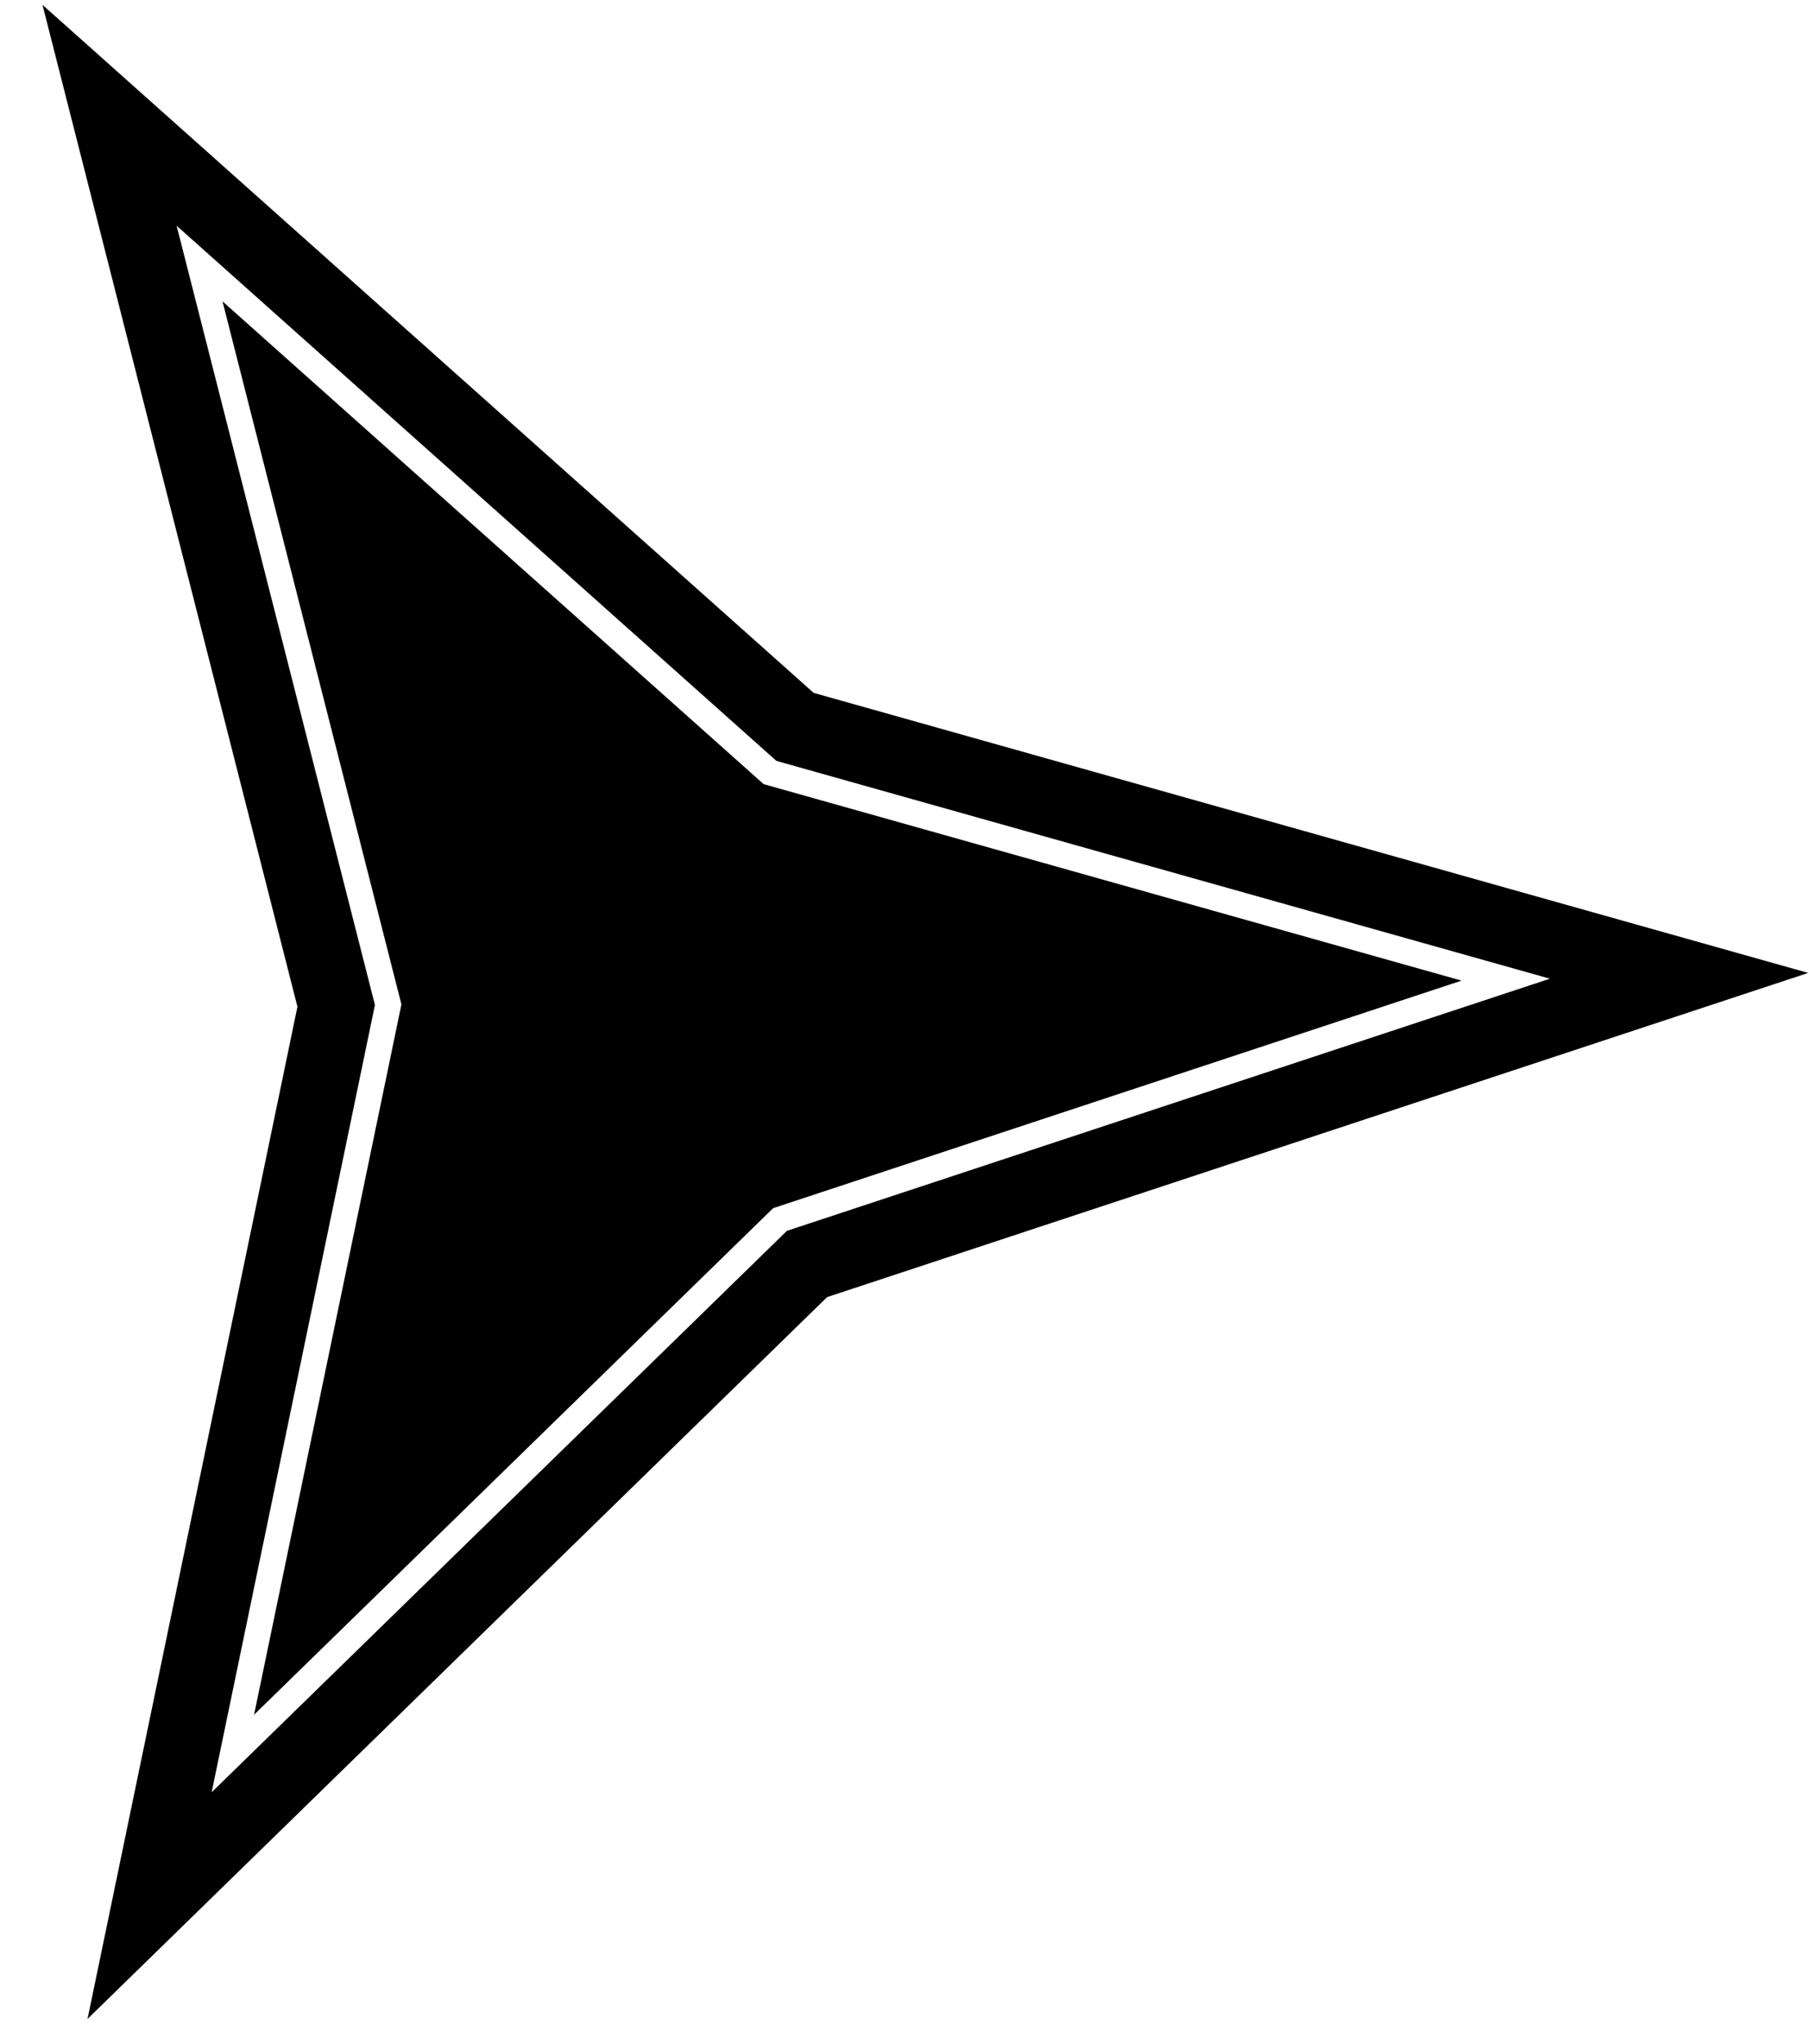 <svg xmlns="http://www.w3.org/2000/svg" width="31" height="35" viewBox="0 0 31 35" fill="none">
<path d="M25.046 16.794L13.249 20.691L4.354 29.366L6.879 17.201L3.813 5.161L13.086 13.429L25.046 16.794Z" fill="black"/>
<path fill-rule="evenodd" clip-rule="evenodd" d="M13.943 11.866L0.728 0.083L5.097 17.241L1.5 34.576L14.174 22.214L30.986 16.662L13.943 11.866ZM13.305 13.031L26.56 16.761L13.485 21.079L3.627 30.694L6.425 17.211L3.027 3.866L13.305 13.031Z" fill="black"/>
</svg>